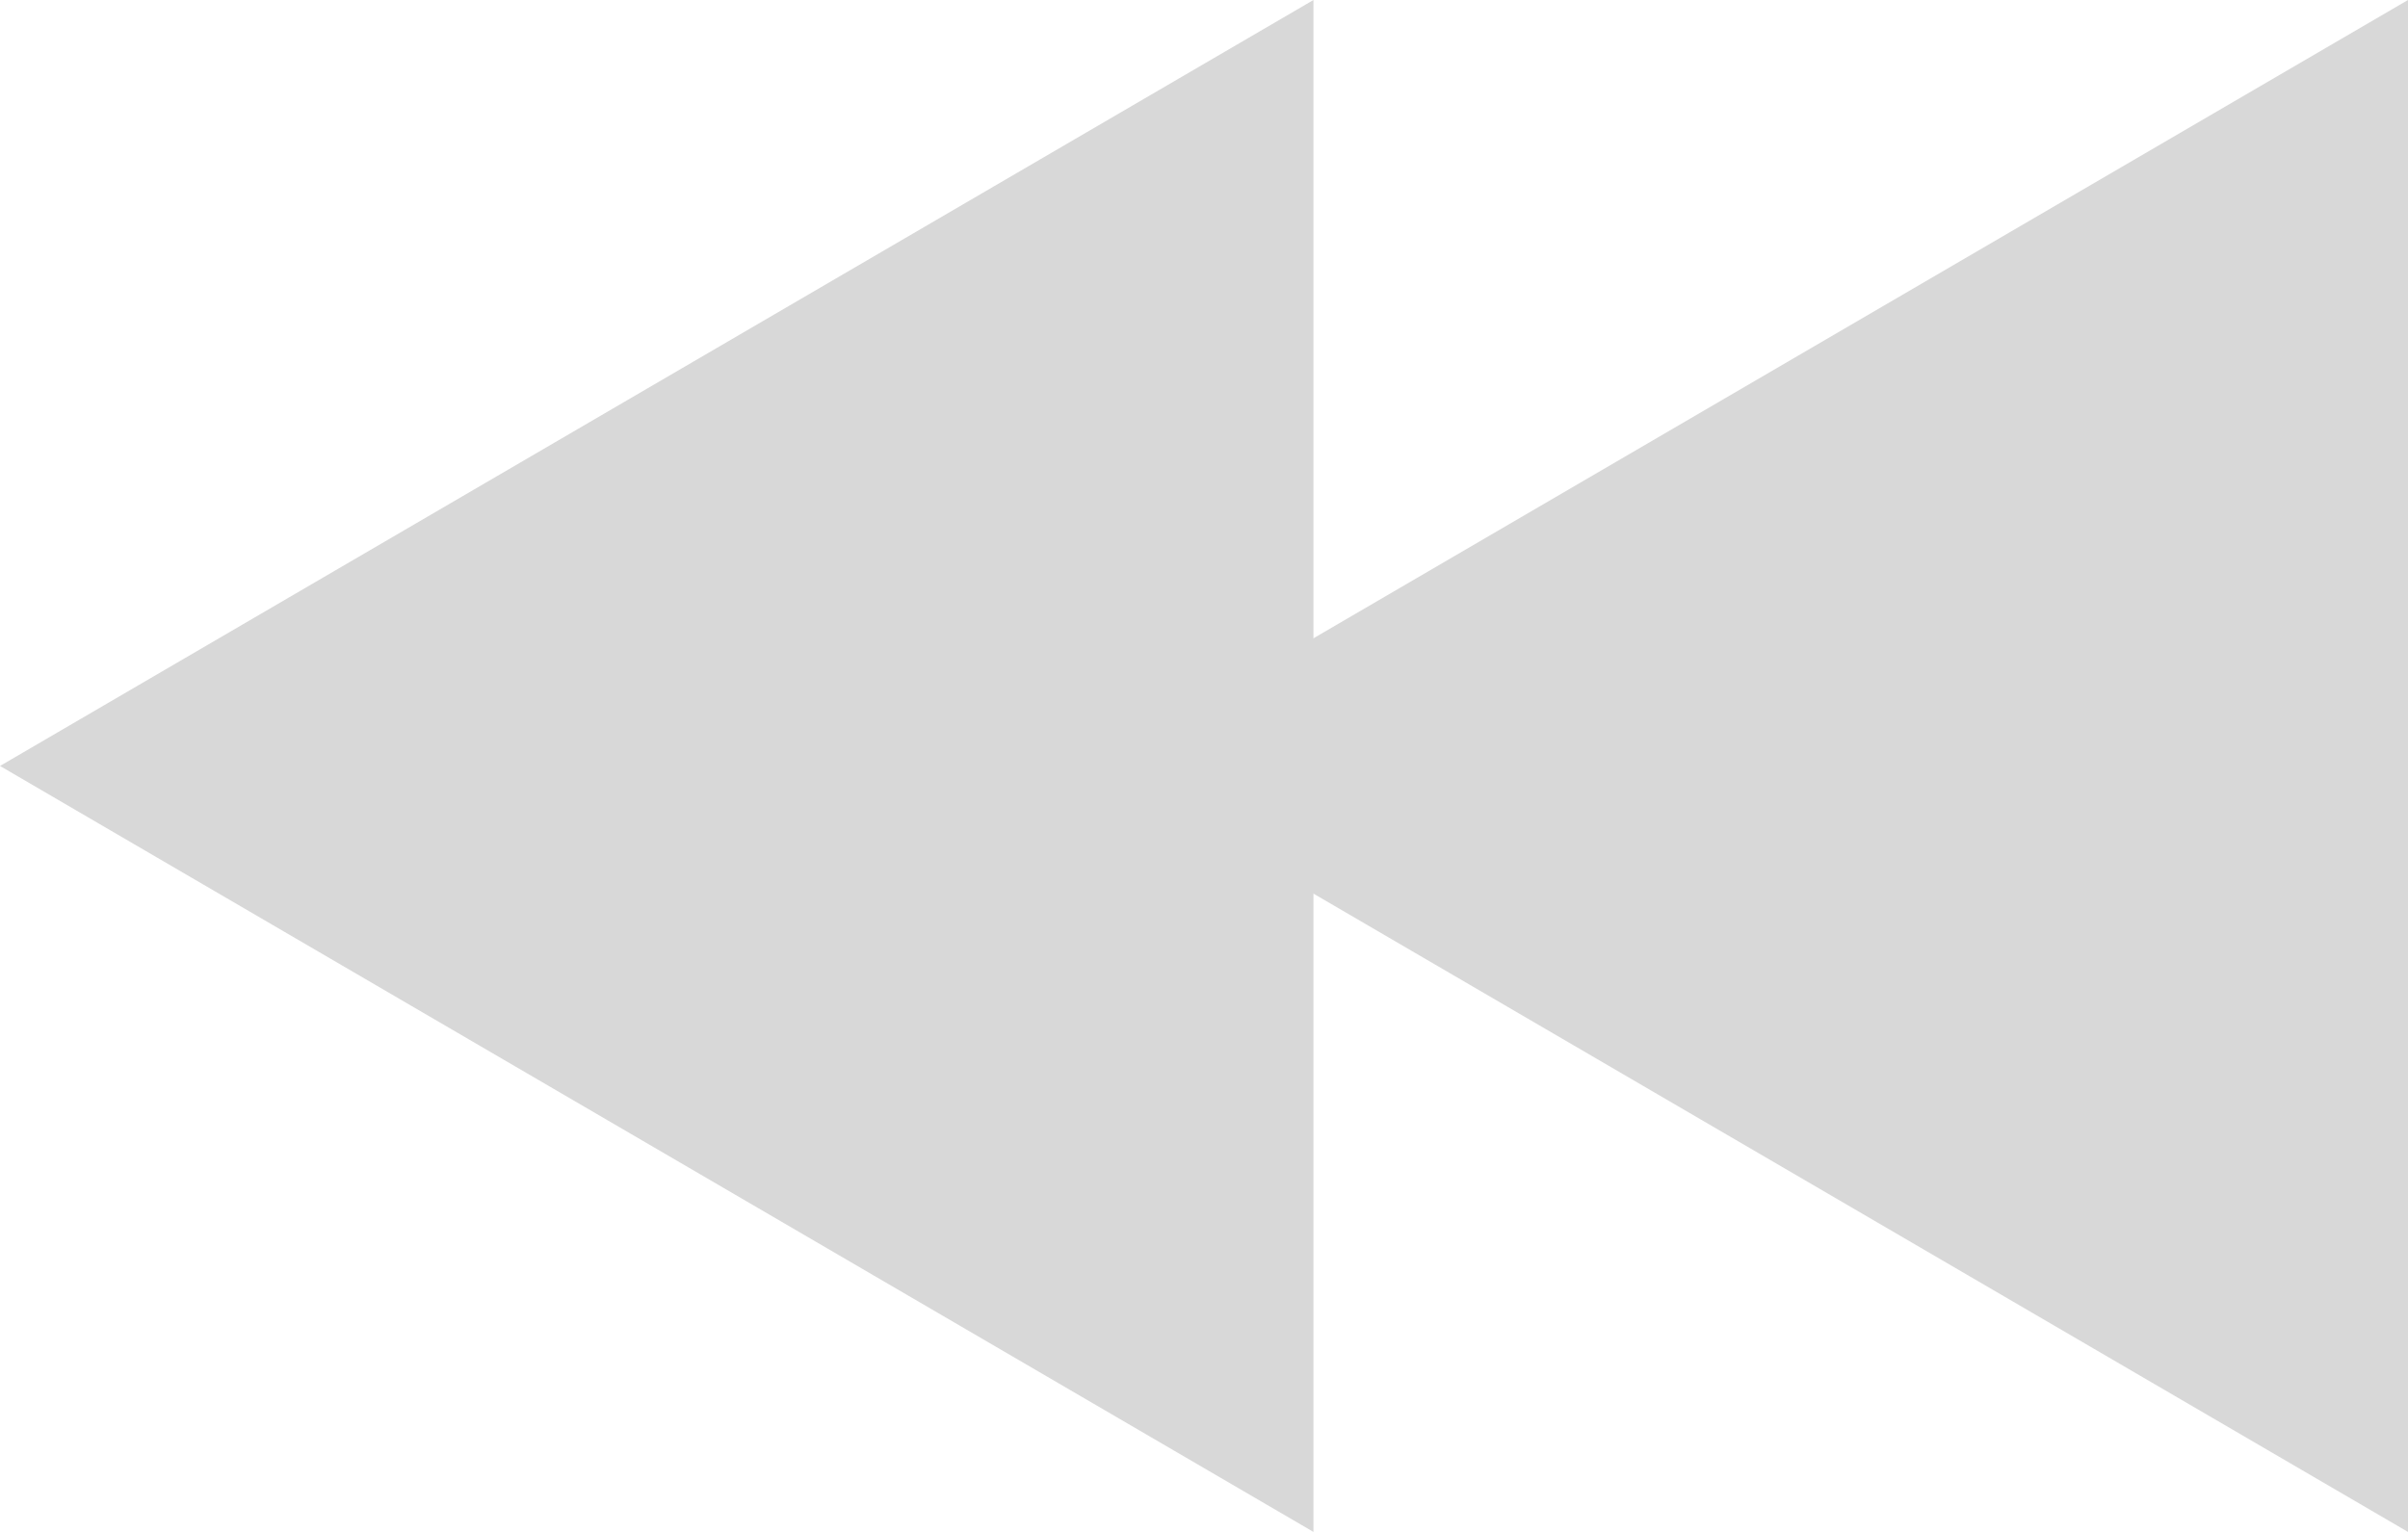 <?xml version="1.0" encoding="UTF-8" standalone="no"?>
<svg width="22px" height="14px" viewBox="0 0 22 14" version="1.1" xmlns="http://www.w3.org/2000/svg" xmlns:xlink="http://www.w3.org/1999/xlink" xmlns:sketch="http://www.bohemiancoding.com/sketch/ns">
    <!-- Generator: Sketch 3.0.3 (7892) - http://www.bohemiancoding.com/sketch -->
    <title>Slice 1</title>
    <desc>Created with Sketch.</desc>
    <defs></defs>
    <g id="Page-1" stroke="none" stroke-width="1" fill="none" fill-rule="evenodd" sketch:type="MSPage">
        <path d="M10,14 L10,0 L22,7 L10,14 Z" id="Triangle-5" fill="#D8D8D8" sketch:type="MSShapeGroup" transform="translate(16, 7) scale(-1, 1) translate(-16, -7) "></path>
        <path d="M0,14 L0,0 L12,7 L0,14 Z" id="Triangle-5-copy" fill="#D8D8D8" sketch:type="MSShapeGroup" transform="translate(6, 7) scale(-1, 1) translate(-6, -7) "></path>
    </g>
</svg>